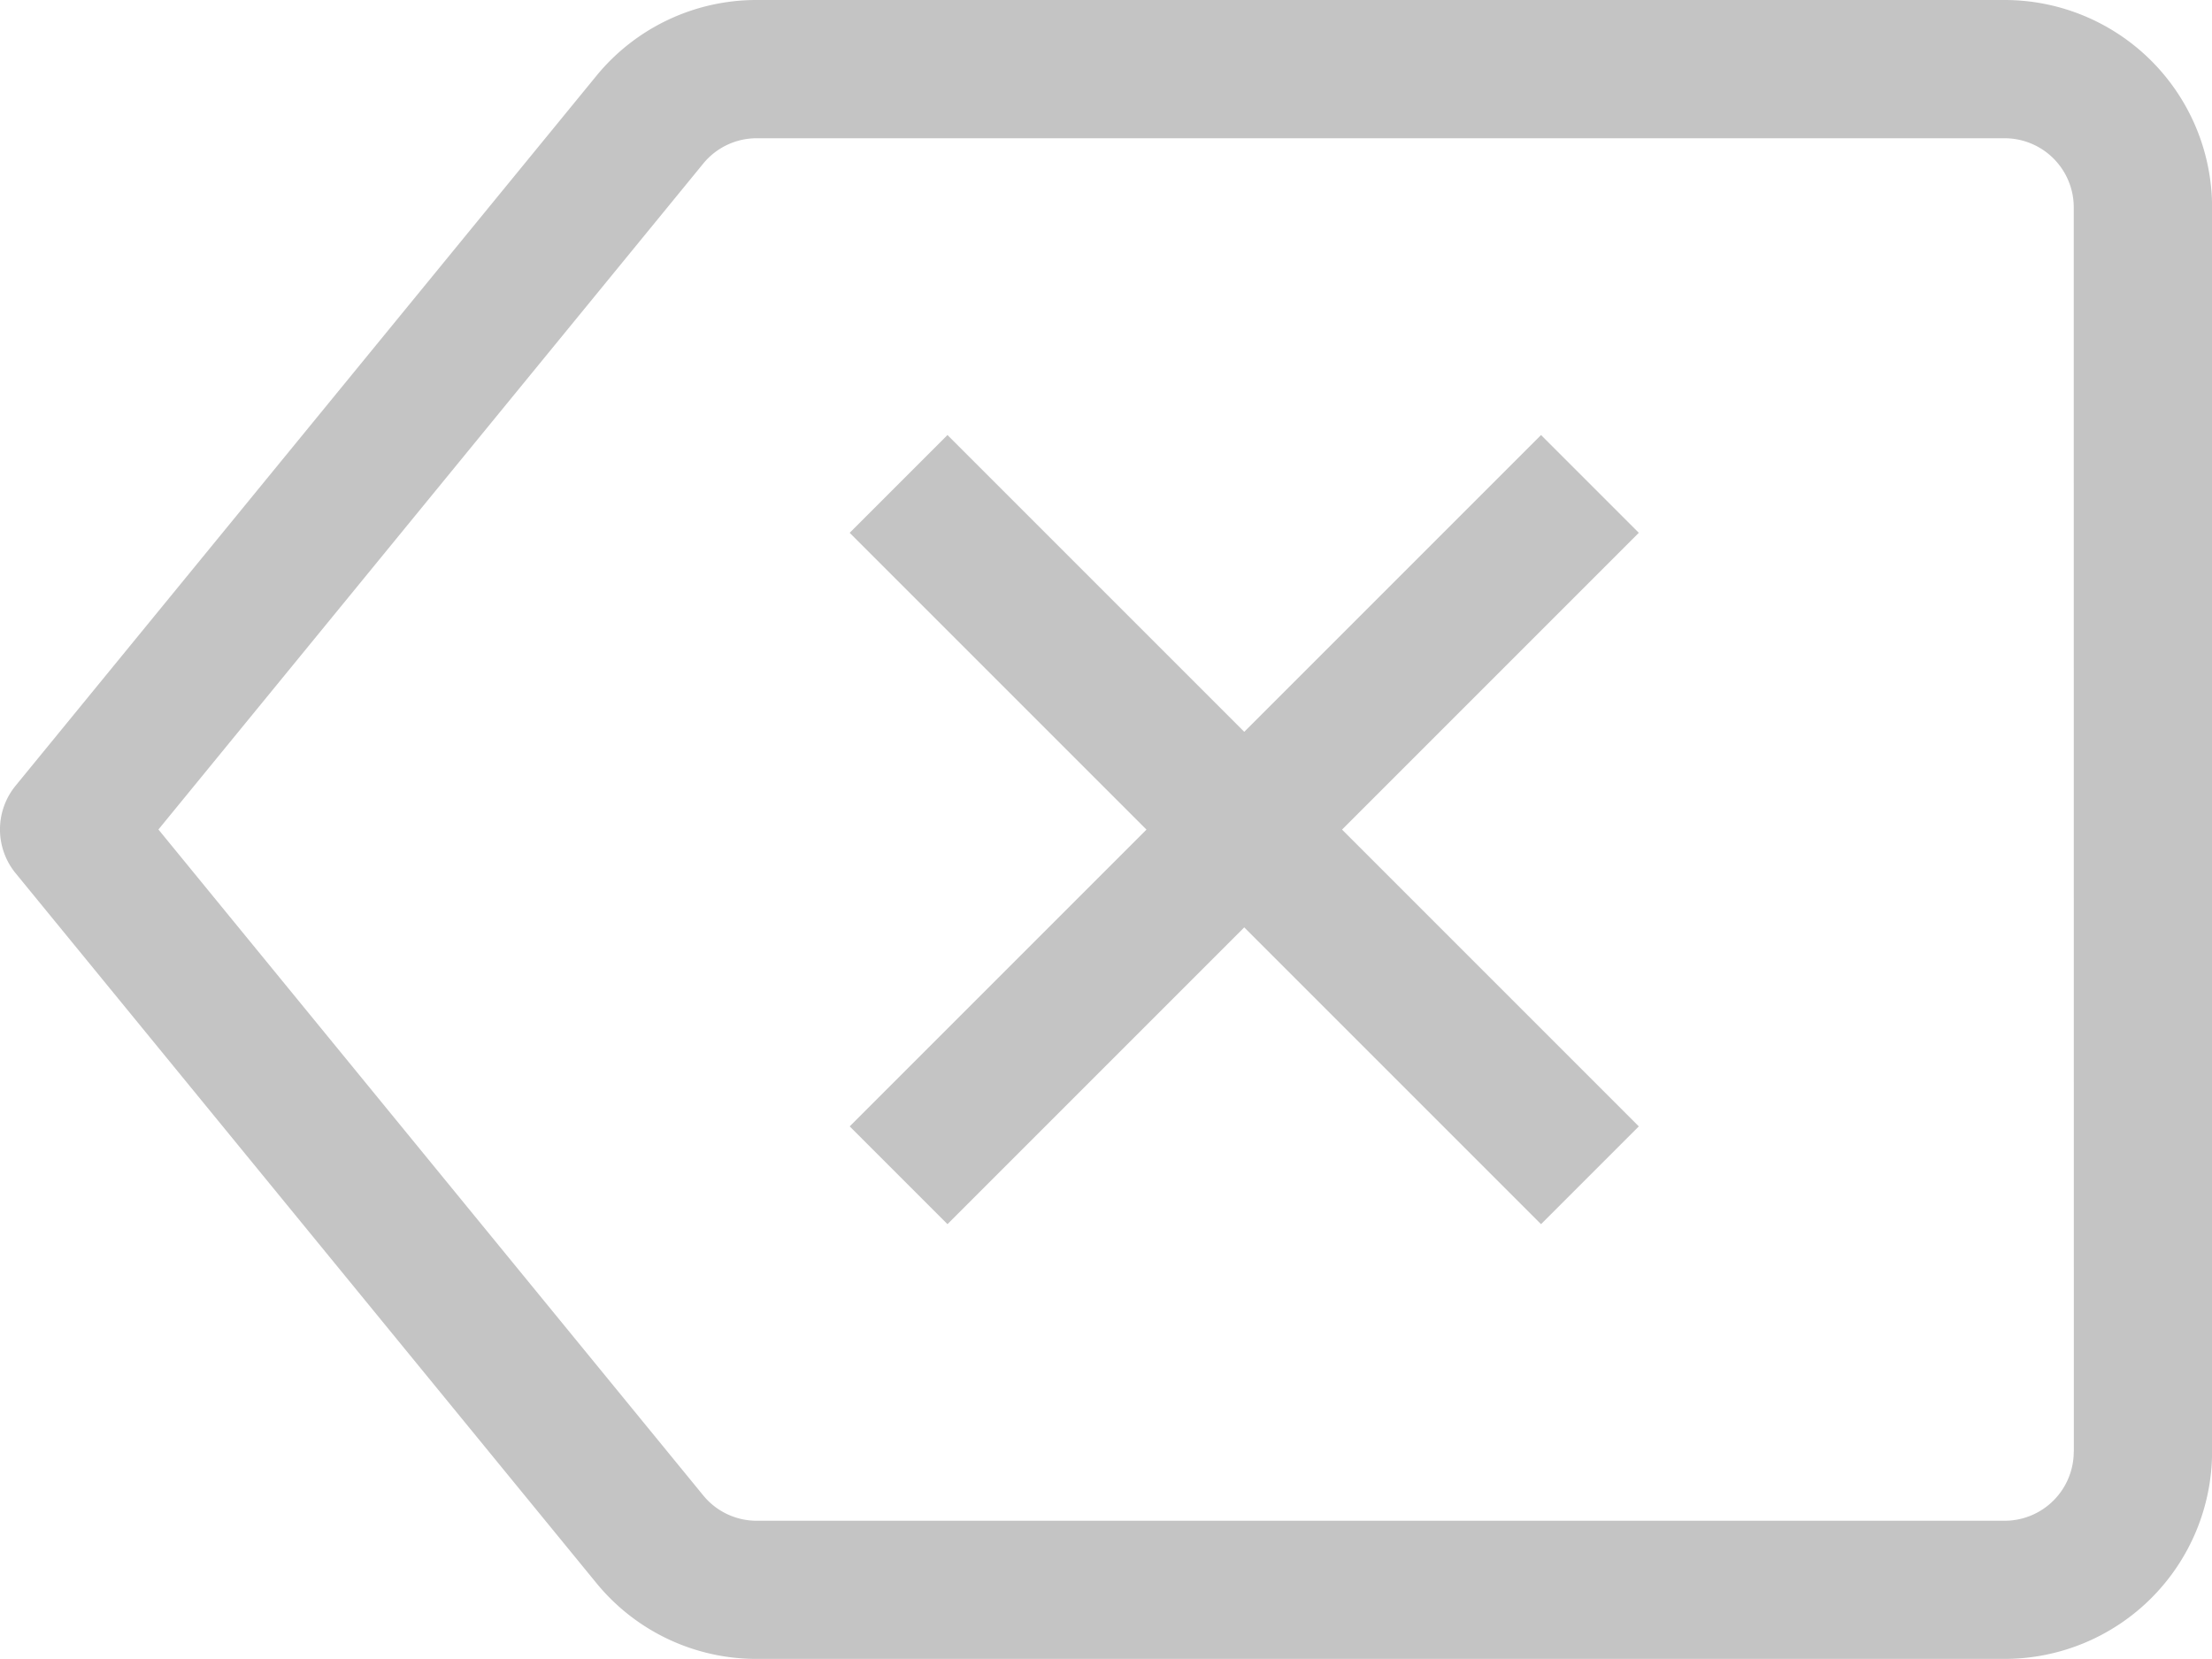 <svg xmlns="http://www.w3.org/2000/svg" width="24" height="18" viewBox="0 0 24 18">
  <g id="label" transform="translate(0.001 -40.118)">
    <path id="Path_243" data-name="Path 243" d="M21.749,40.118H8.21a2.243,2.243,0,0,0-1.742.825l-6.3,7.7a.75.75,0,0,0,0,.949l6.3,7.7a2.242,2.242,0,0,0,1.742.825H21.749A2.252,2.252,0,0,0,24,55.868v-13.5A2.252,2.252,0,0,0,21.749,40.118Zm.75,15.75a.75.75,0,0,1-.75.75H8.21a.748.748,0,0,1-.581-.275L1.718,49.118l5.911-7.225a.749.749,0,0,1,.582-.275H21.749a.75.75,0,0,1,.75.75S22.5,55.868,22.5,55.868Z" fill="#c4c4c4"/>
    <path id="Path_244" data-name="Path 244" d="M130.791,103.232l-3.22,3.22-3.22-3.22-1.061,1.061,3.22,3.22-3.22,3.22,1.061,1.061,3.22-3.22,3.22,3.22,1.061-1.061-3.22-3.22,3.22-3.22Z" transform="translate(-114.072 -58.394)" fill="#c4c4c4"/>
  </g>
</svg>
